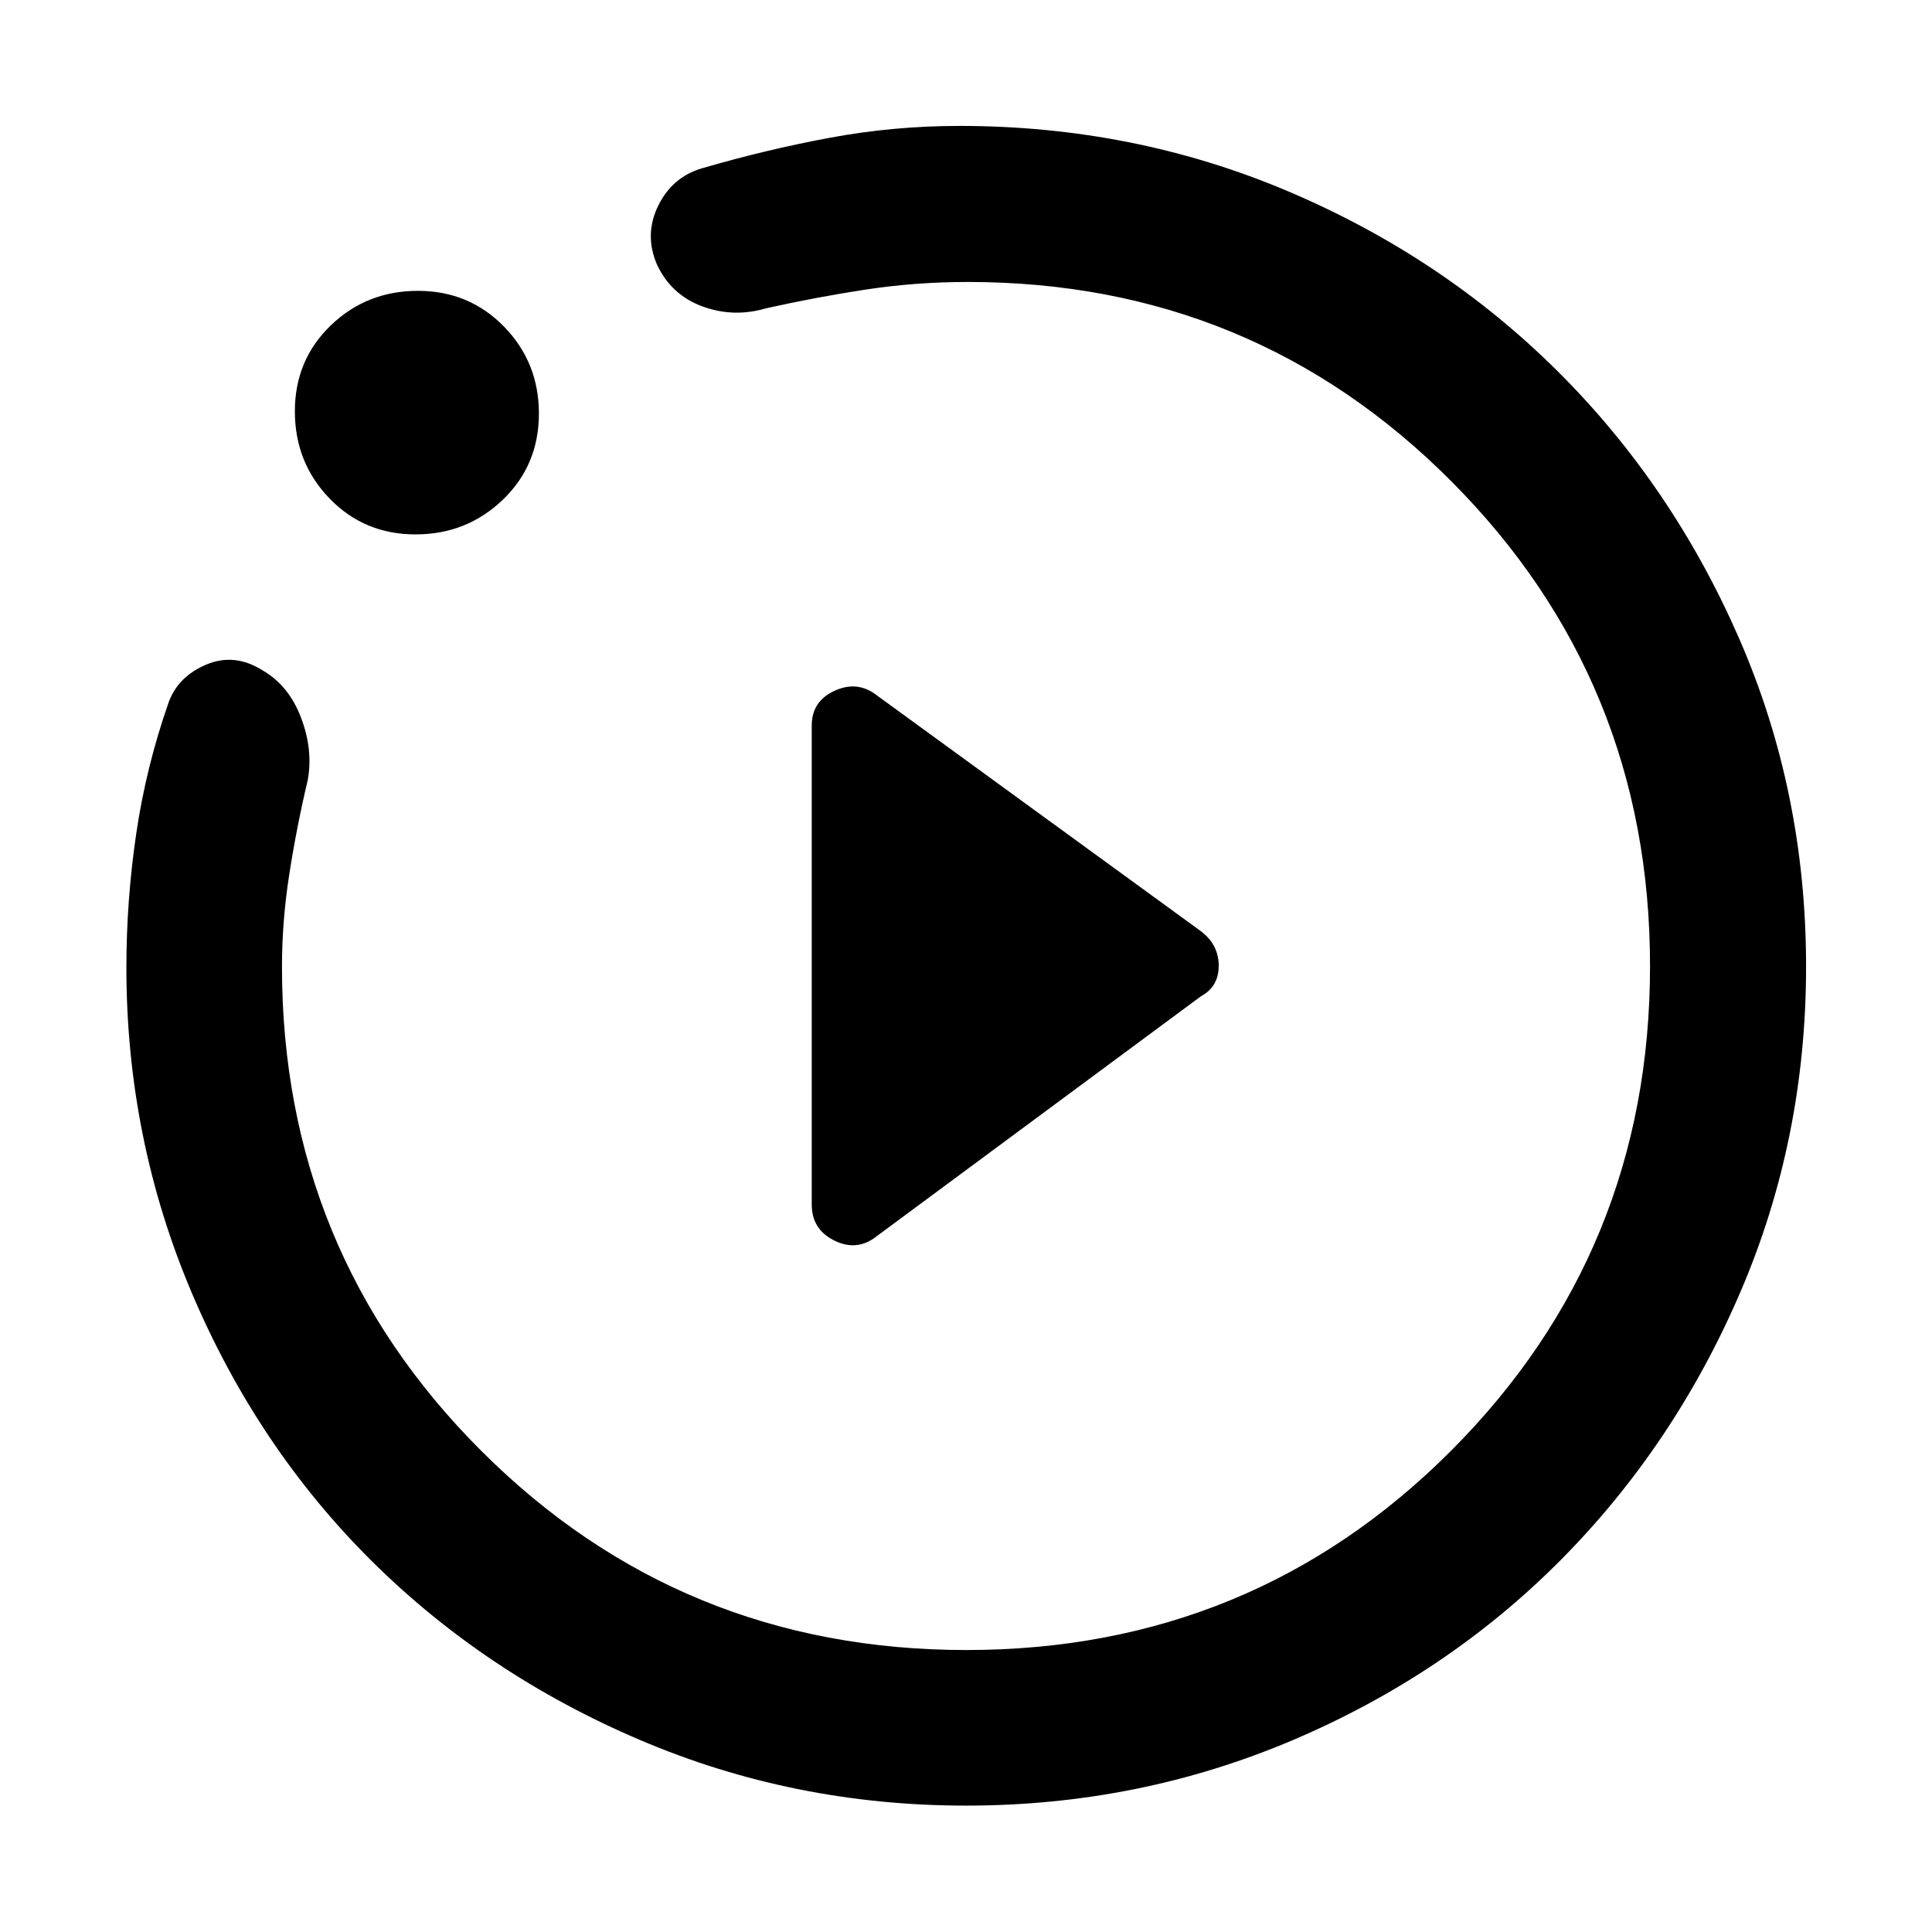 <svg xmlns="http://www.w3.org/2000/svg" height="48" viewBox="0 -960 960 960" width="48"><path d="m434.02-344.54 162.83-120.5q8.72-4.7 8.72-15.09 0-10.38-8.72-17.07L434.02-615.7q-9.24-6-19.95-.76-10.72 5.23-10.72 16.96v238q0 12.08 10.67 17.64 10.67 5.56 20-.68ZM480.01-62.8q-85.65 0-162.24-32.71-76.58-32.71-133.18-88.93-56.6-56.23-89.19-132.89Q62.8-394 62.8-479.18q0-33.44 4.91-66.7 4.9-33.26 16.18-65.38 4.76-12.72 18.72-18.56 13.96-5.83 27.85 2.91 13.04 7.51 19.13 23.53 6.08 16.02 3.32 31.03-5.5 23.21-9.15 46.67-3.65 23.45-3.65 45.96 0 141.7 99.04 240.65 99.03 98.96 241.03 98.96t240.86-99.04q98.85-99.03 98.85-240.8 0-141.76-98.68-240.85t-240.25-99.09q-26 0-50.73 3.77-24.72 3.77-49.58 9.32-16.19 4.76-31.69-.97-15.5-5.73-22.54-20.83-6.35-14.83.61-29.11 6.97-14.28 21.71-18.64 31.8-9.28 63.54-15.18t64.48-5.9q86.8 0 163.47 32.57t133.69 89.26q57.02 56.7 90.27 132.91 33.24 76.21 33.24 162.94 0 85.99-32.79 162.11-32.8 76.13-89.24 132.92-56.44 56.8-132.98 89.36Q565.88-62.8 480.01-62.8ZM206.49-694.46q-25.5 0-42.73-17.83-17.24-17.83-17.24-43.34 0-25.5 17.83-42.67 17.83-17.18 43.29-17.18 25.47 0 42.81 17.78 17.33 17.78 17.33 43.19 0 25.62-17.94 42.84-17.94 17.21-43.35 17.21ZM480-480Z"/></svg>